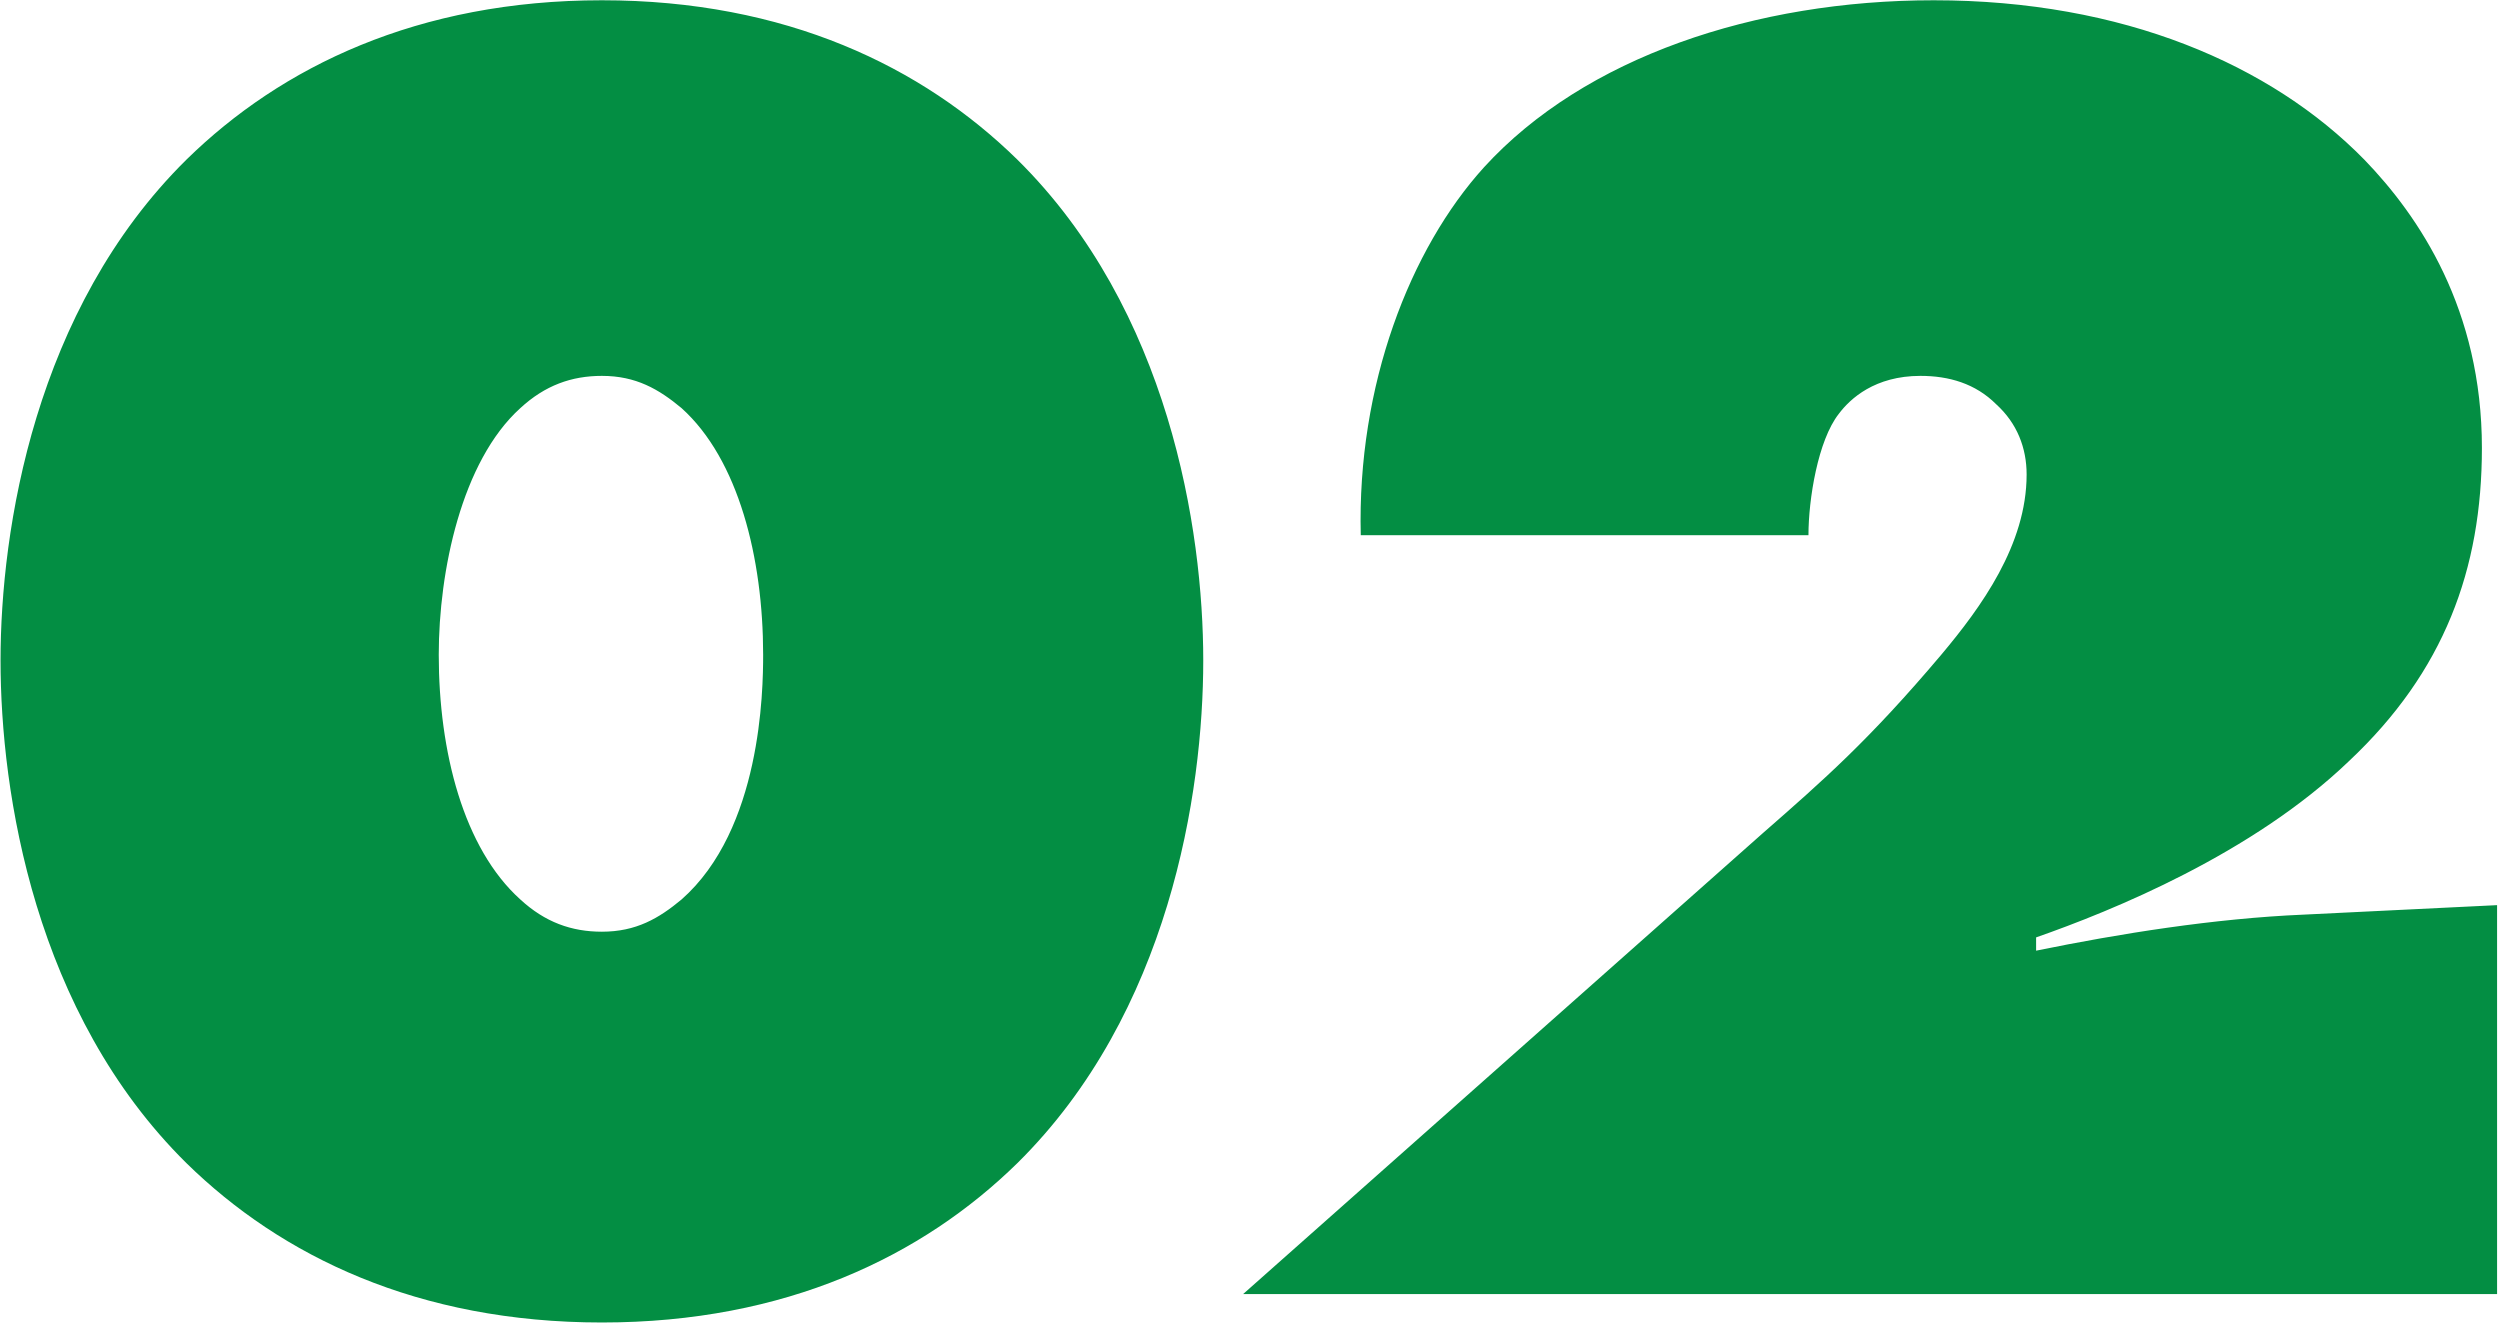 <svg width="369" height="196" viewBox="0 0 369 196" fill="none" xmlns="http://www.w3.org/2000/svg">
<path d="M177.6 97.48C177.6 117.08 172.56 149.56 150.16 171.68C136.16 185.4 116 195.2 88.84 195.2C61.68 195.2 41.52 185.4 27.52 171.68C5.12 149.56 0.08 117.08 0.08 97.48C0.08 78.16 5.12 45.68 27.52 23.56C41.52 9.84 61.68 0.04 88.84 0.04C116 0.04 136.16 9.84 150.16 23.56C172.56 45.68 177.6 78.16 177.6 97.48ZM88.84 55.48C84.36 55.48 80.44 56.88 76.8 60.24C68.12 68.08 64.76 84.32 64.76 96.64C64.76 110.92 68.4 125.2 76.8 132.76C80.44 136.12 84.36 137.52 88.84 137.52C93.88 137.52 97.24 135.56 100.6 132.76C112.36 122.4 112.64 101.96 112.64 96.64C112.64 82.36 109 67.8 100.6 60.24C97.24 57.44 93.88 55.48 88.84 55.48ZM368.569 133.6V191H183.489L260.209 122.96C269.169 115.12 275.889 109.24 286.529 96.64C292.409 89.64 299.129 80.4 299.129 70.04C299.129 66.12 297.729 62.48 294.649 59.68C291.569 56.6 287.649 55.48 283.449 55.48C276.729 55.48 273.089 58.84 271.409 61.08C268.329 65 266.929 73.68 266.929 79H200.849C200.289 56.88 208.129 36.72 219.049 24.68C233.889 8.44 259.089 0.04 285.409 0.04C313.409 0.04 335.249 9.56 348.969 23.56C357.089 31.96 366.329 45.68 366.329 66.12C366.329 84.04 360.729 99.16 346.729 112.32C332.449 126.04 311.729 134.44 300.529 138.36V140.32C312.849 137.8 326.849 135.56 340.009 135L368.569 133.6Z" fill="#038E43"/>
</svg>
